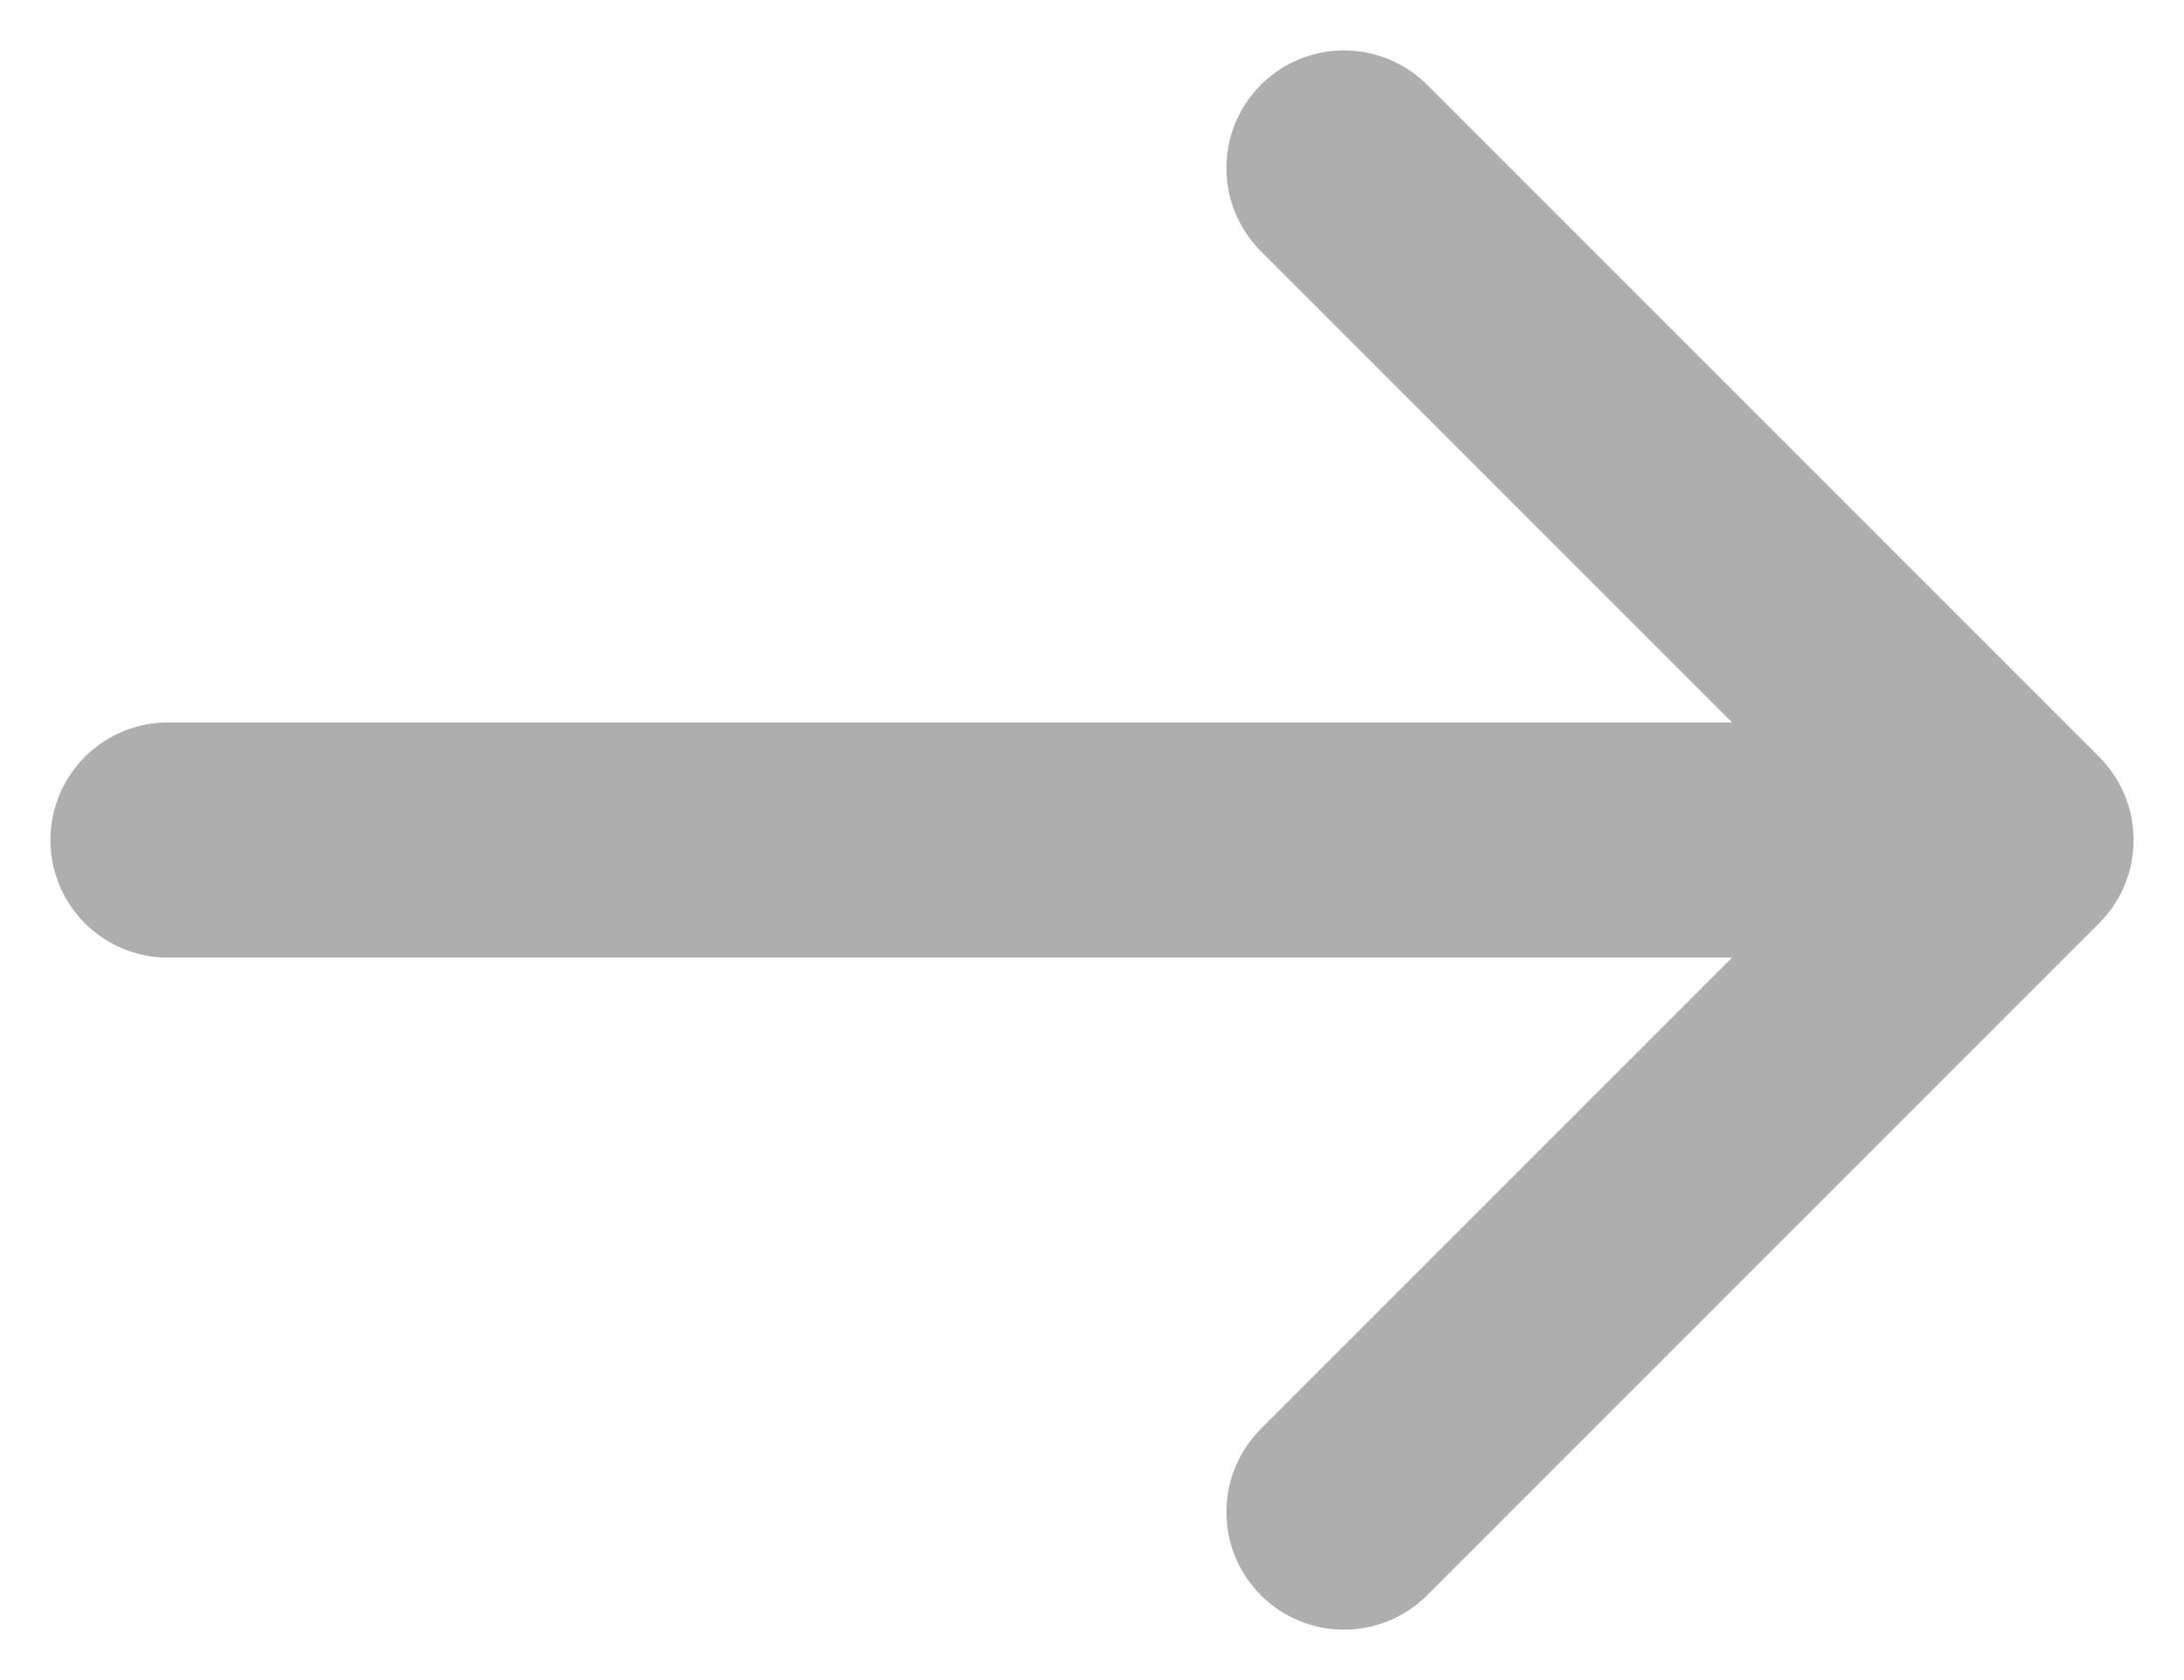 <svg width="13" height="10" viewBox="0 0 13 10" fill="none" xmlns="http://www.w3.org/2000/svg">
<path d="M1 5H12M12 5L8 1M12 5L8 9" stroke="#AEAEAE" stroke-width="1.4" stroke-linecap="round"/>
</svg>
